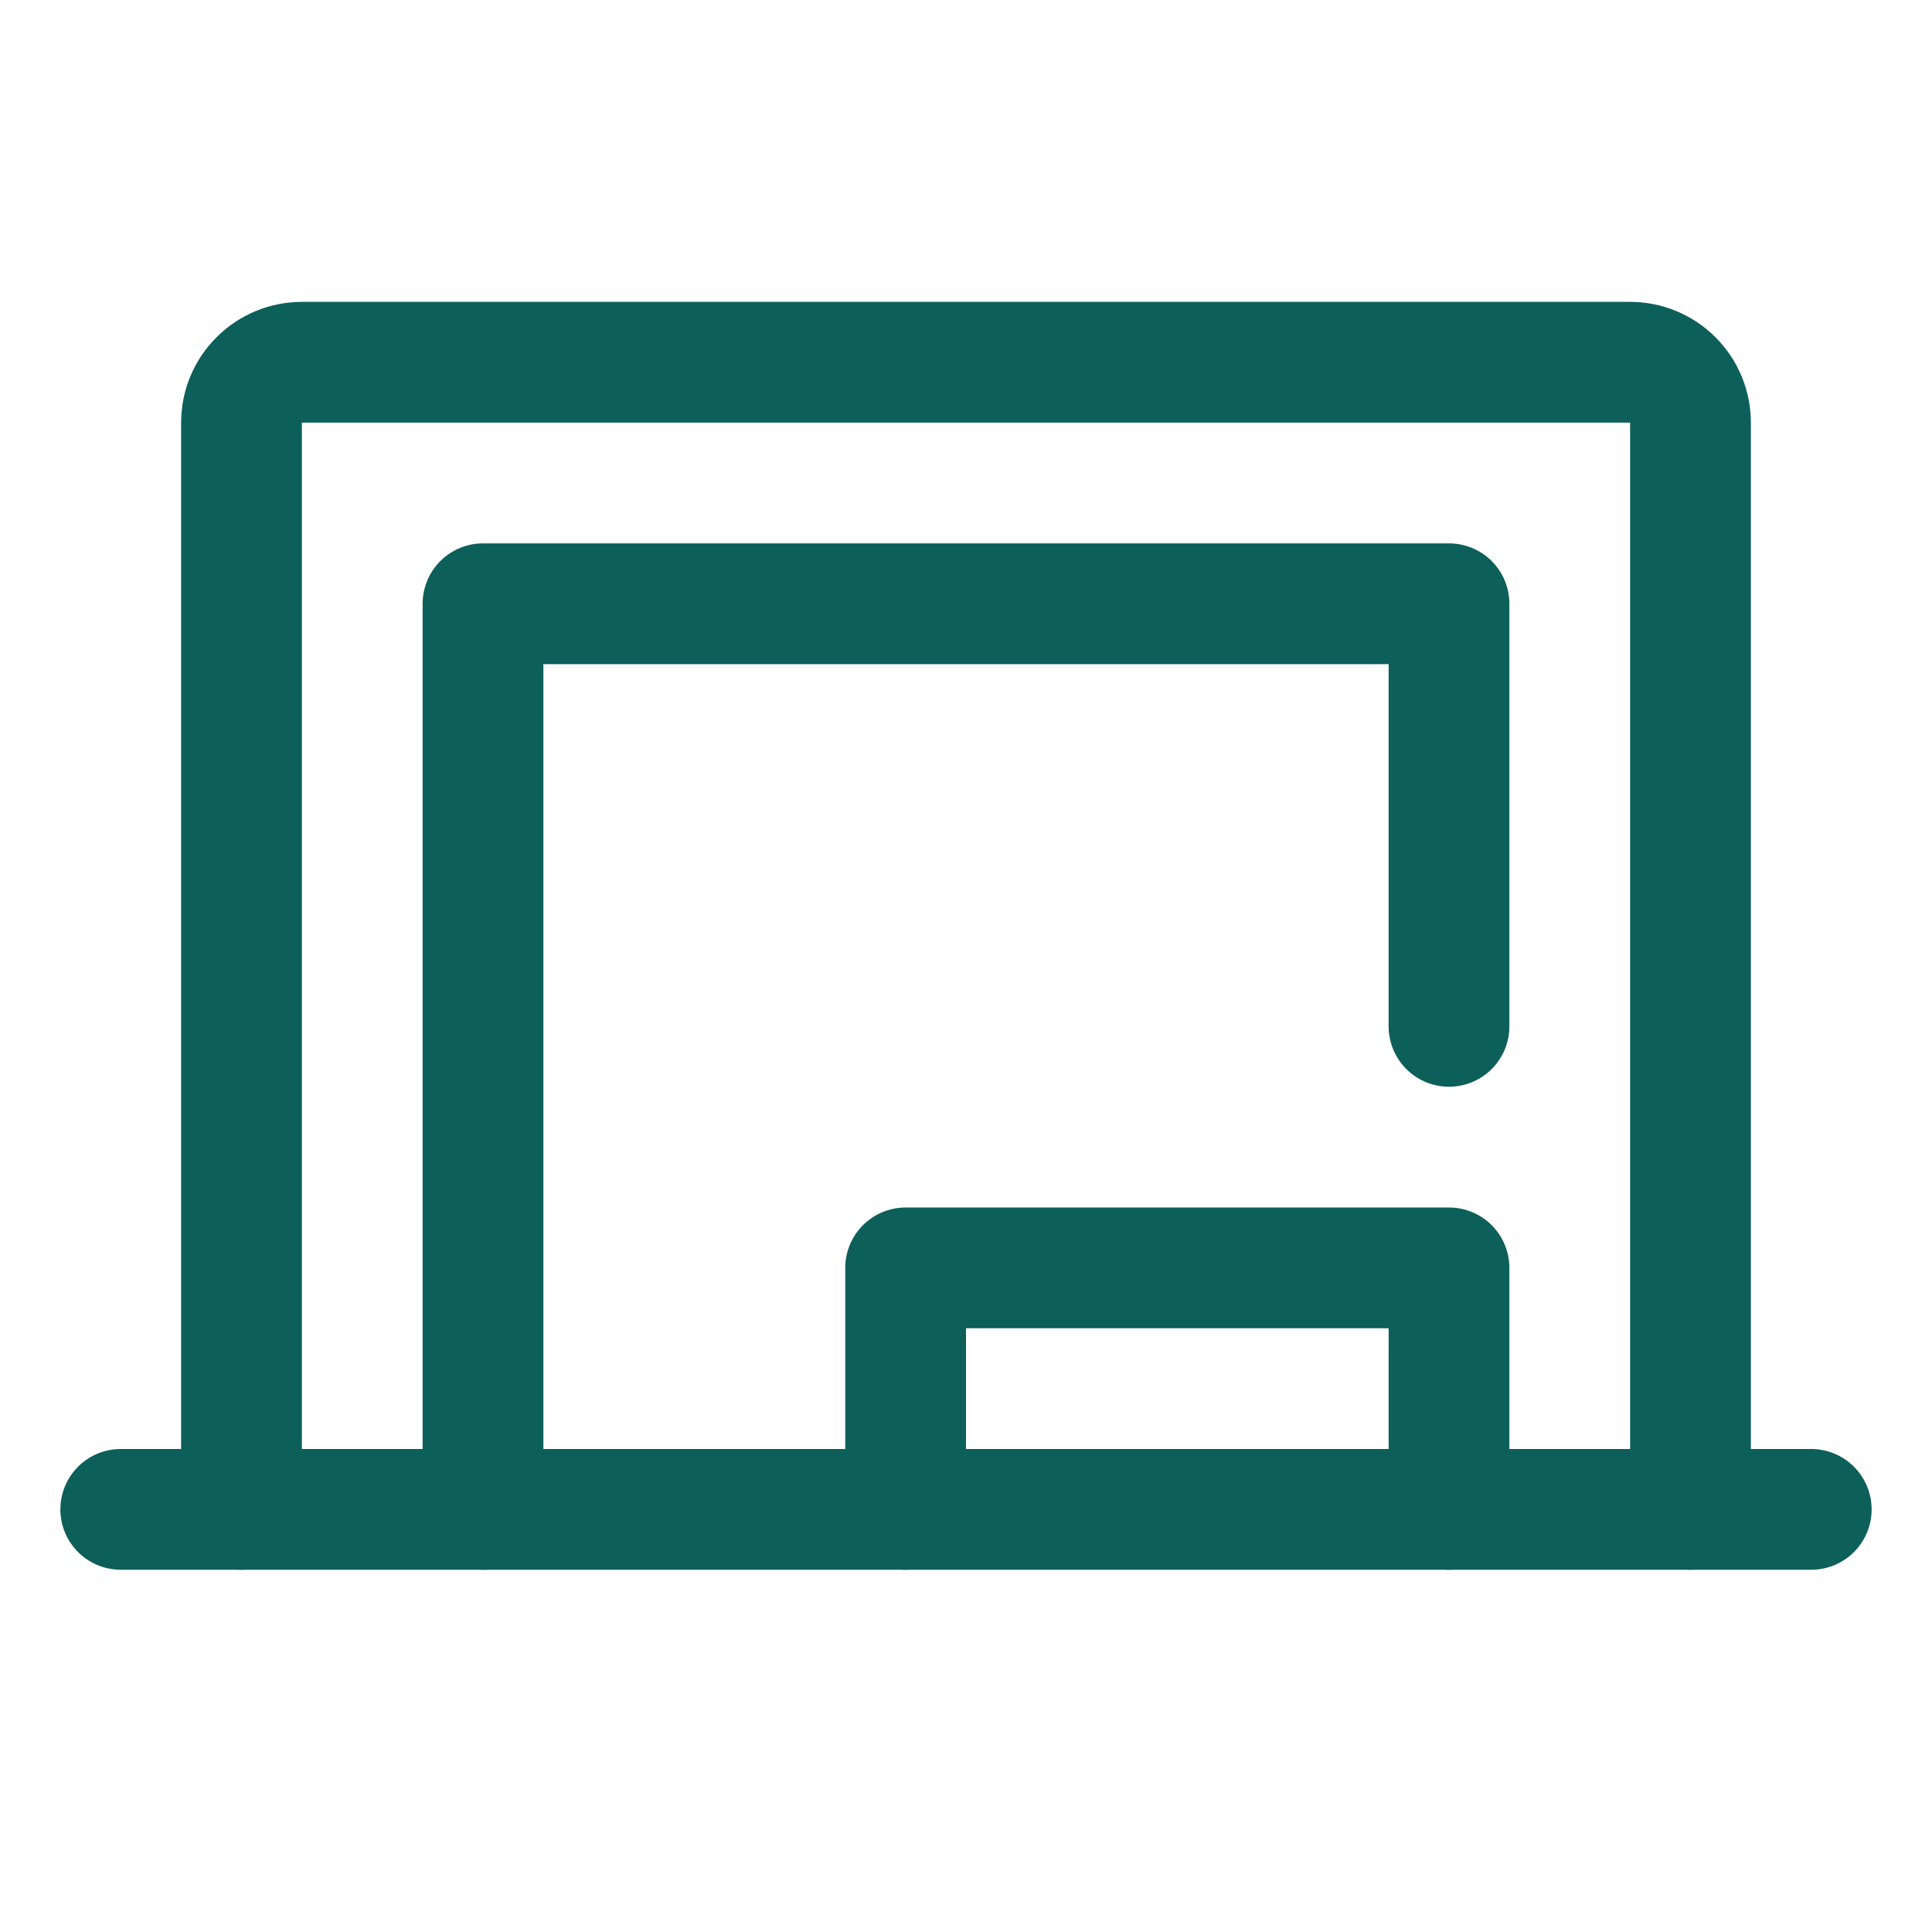 <svg width="24" height="24" viewBox="0 0 24 24" fill="none" xmlns="http://www.w3.org/2000/svg">
<path d="M3 18.75V5.25C3 5.051 3.079 4.86 3.22 4.72C3.36 4.579 3.551 4.5 3.75 4.5H20.25C20.449 4.5 20.64 4.579 20.78 4.72C20.921 4.86 21 5.051 21 5.25V18.75" stroke="#0D5F5A" stroke-width="1.5" stroke-linecap="round" stroke-linejoin="round"/>
<path d="M1.5 18.75H22.5" stroke="#0D5F5A" stroke-width="1.5" stroke-linecap="round" stroke-linejoin="round"/>
<path d="M11.25 18.75V15.75H18V18.75" stroke="#0D5F5A" stroke-width="1.5" stroke-linecap="round" stroke-linejoin="round"/>
<path d="M6 18.75V7.5H18V12.75" stroke="#0D5F5A" stroke-width="1.5" stroke-linecap="round" stroke-linejoin="round"/>
</svg>
